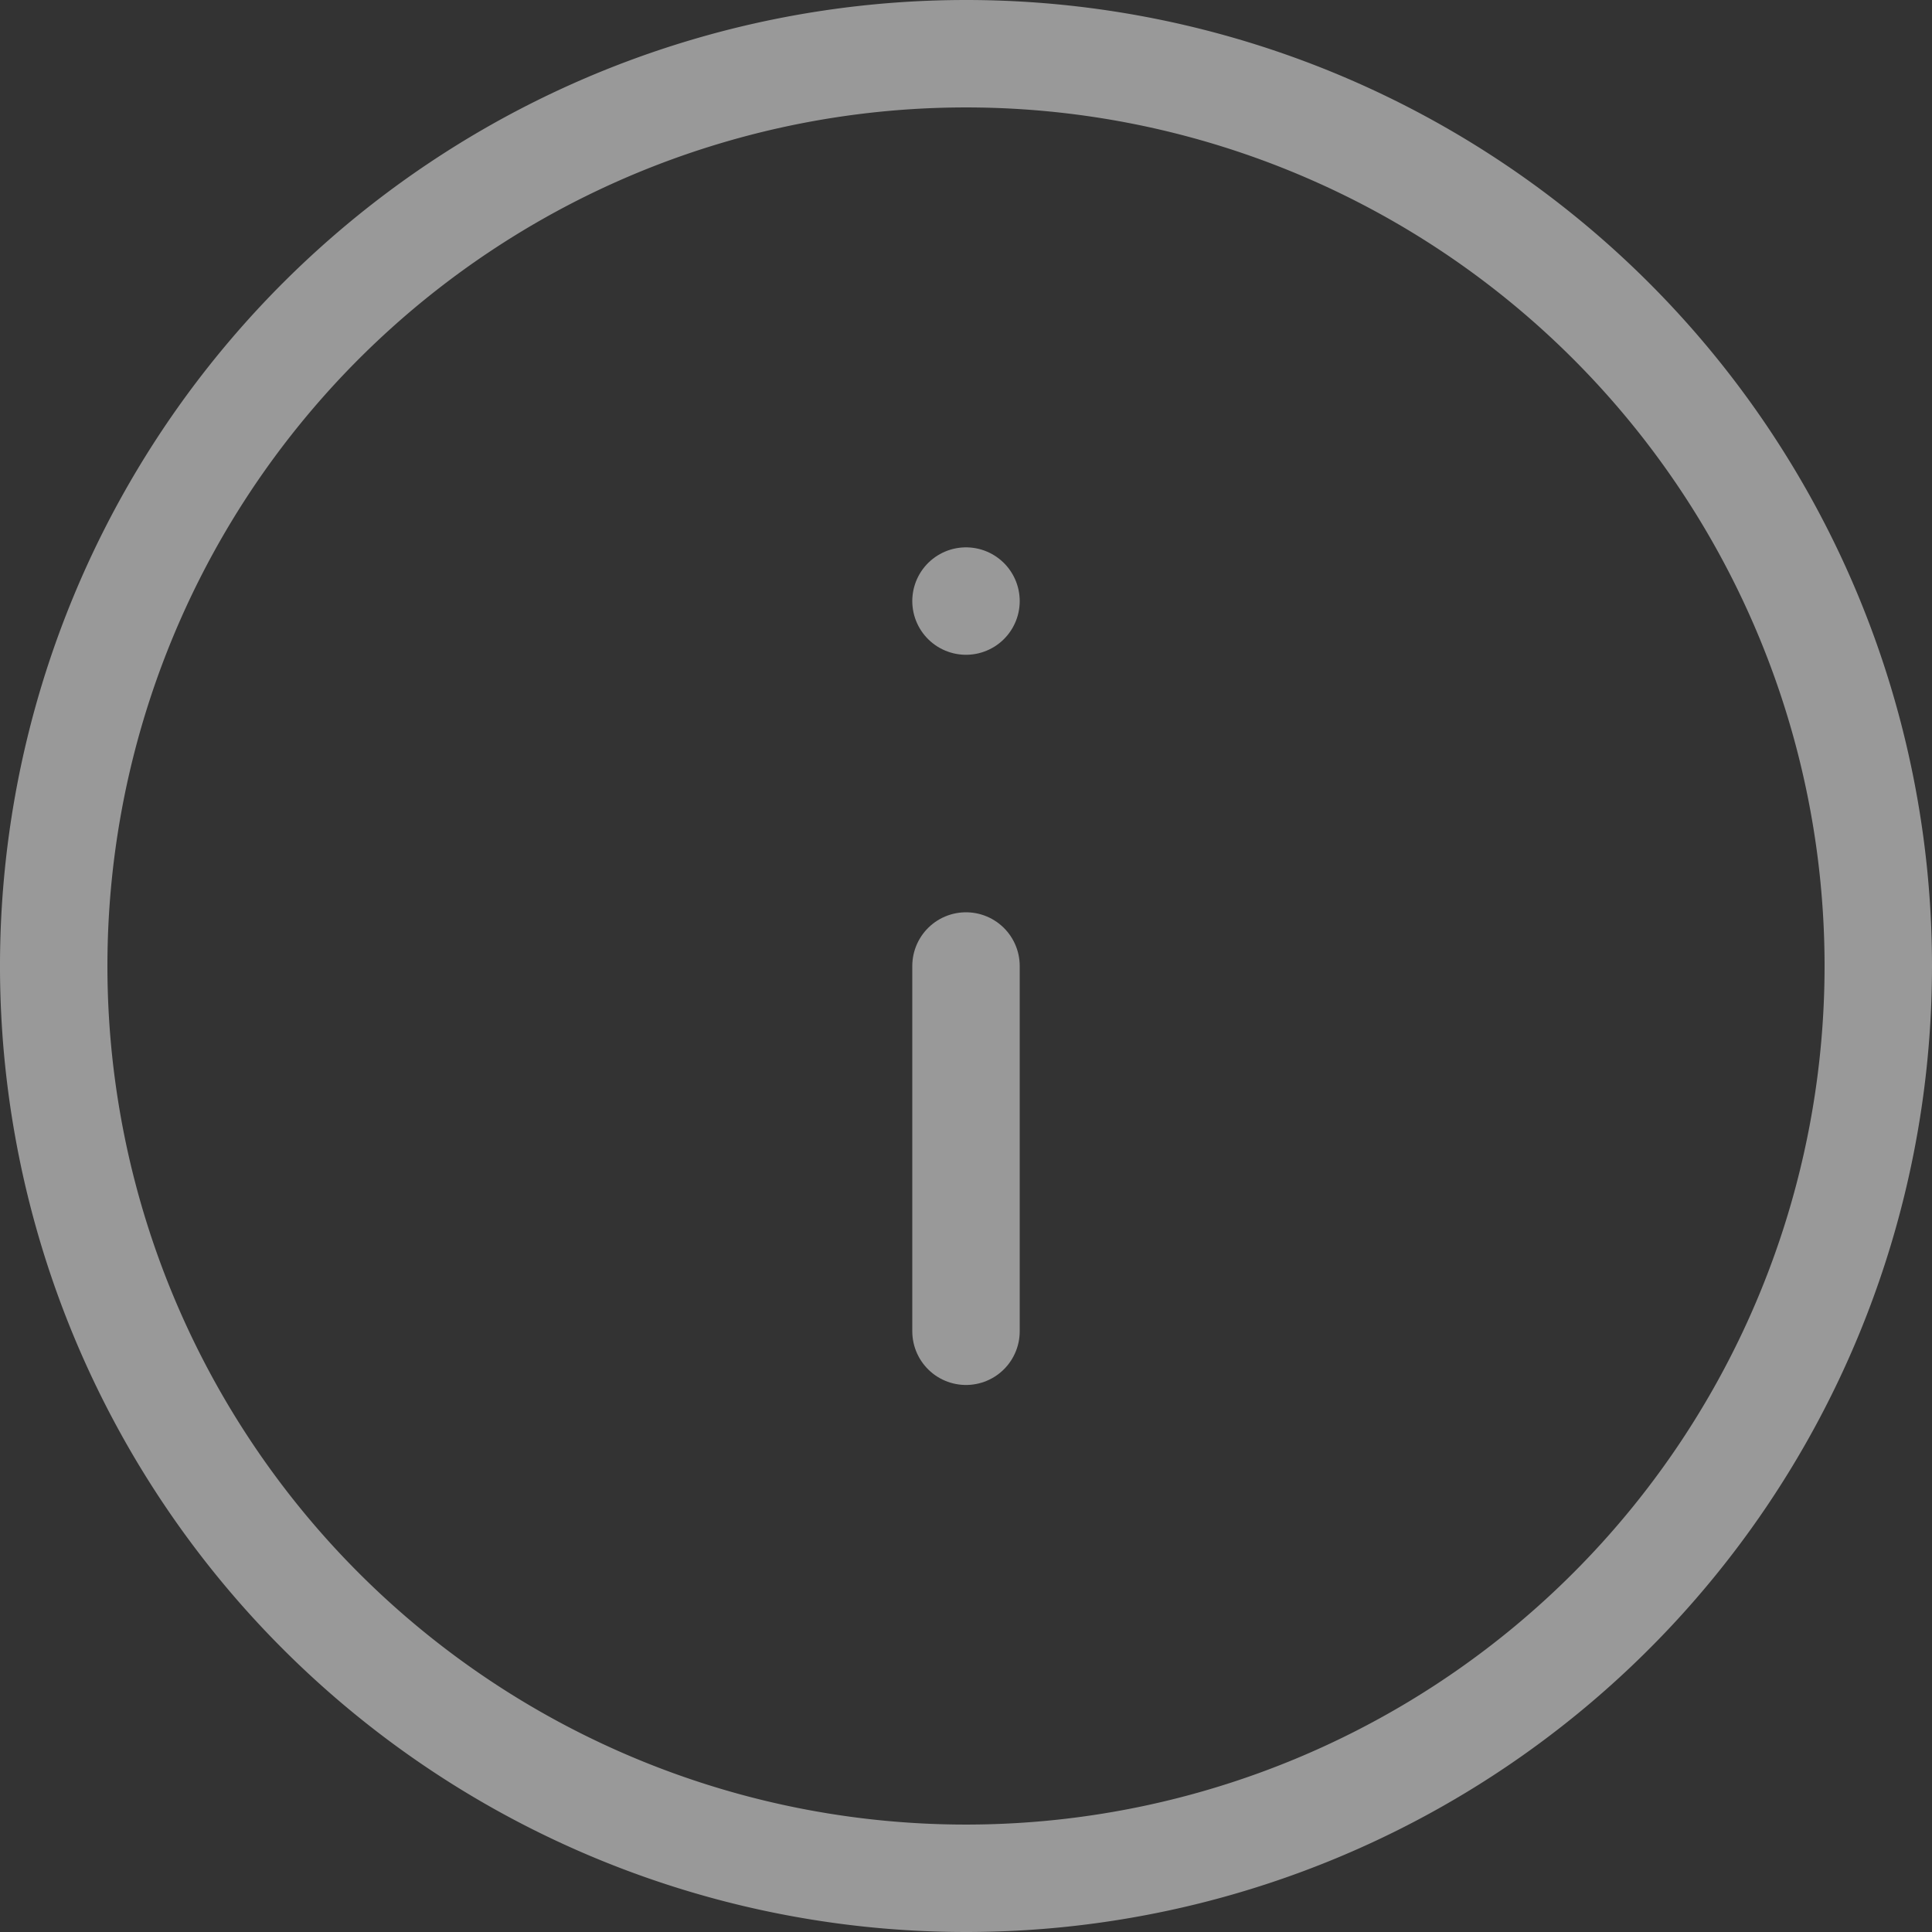 <svg xmlns="http://www.w3.org/2000/svg" width="17.984" height="17.984" viewBox="0 0 17.984 17.984">
  <rect x="0" y="0" width="17.984" height="17.984" fill="#333333" stroke="none"/>
  <g id="info_white" transform="translate(-2.5 -2.5)" opacity="0.5">
    <path id="Path_1" data-name="Path 1" d="M19.984,11.492A8.492,8.492,0,1,1,11.492,3,8.492,8.492,0,0,1,19.984,11.492Z" fill="none" stroke="#fff" stroke-linecap="round" stroke-linejoin="round" stroke-width="1"/>
    <path id="Path_2" data-name="Path 2" d="M18,21.4V18" transform="translate(-6.508 -6.508)" fill="none" stroke="#fff" stroke-linecap="round" stroke-linejoin="round" stroke-width="1"/>
    <path id="Path_3" data-name="Path 3" d="M18,12h0" transform="translate(-6.508 -3.905)" fill="none" stroke="#fff" stroke-linecap="round" stroke-linejoin="round" stroke-width="1"/>
  </g>
</svg>
